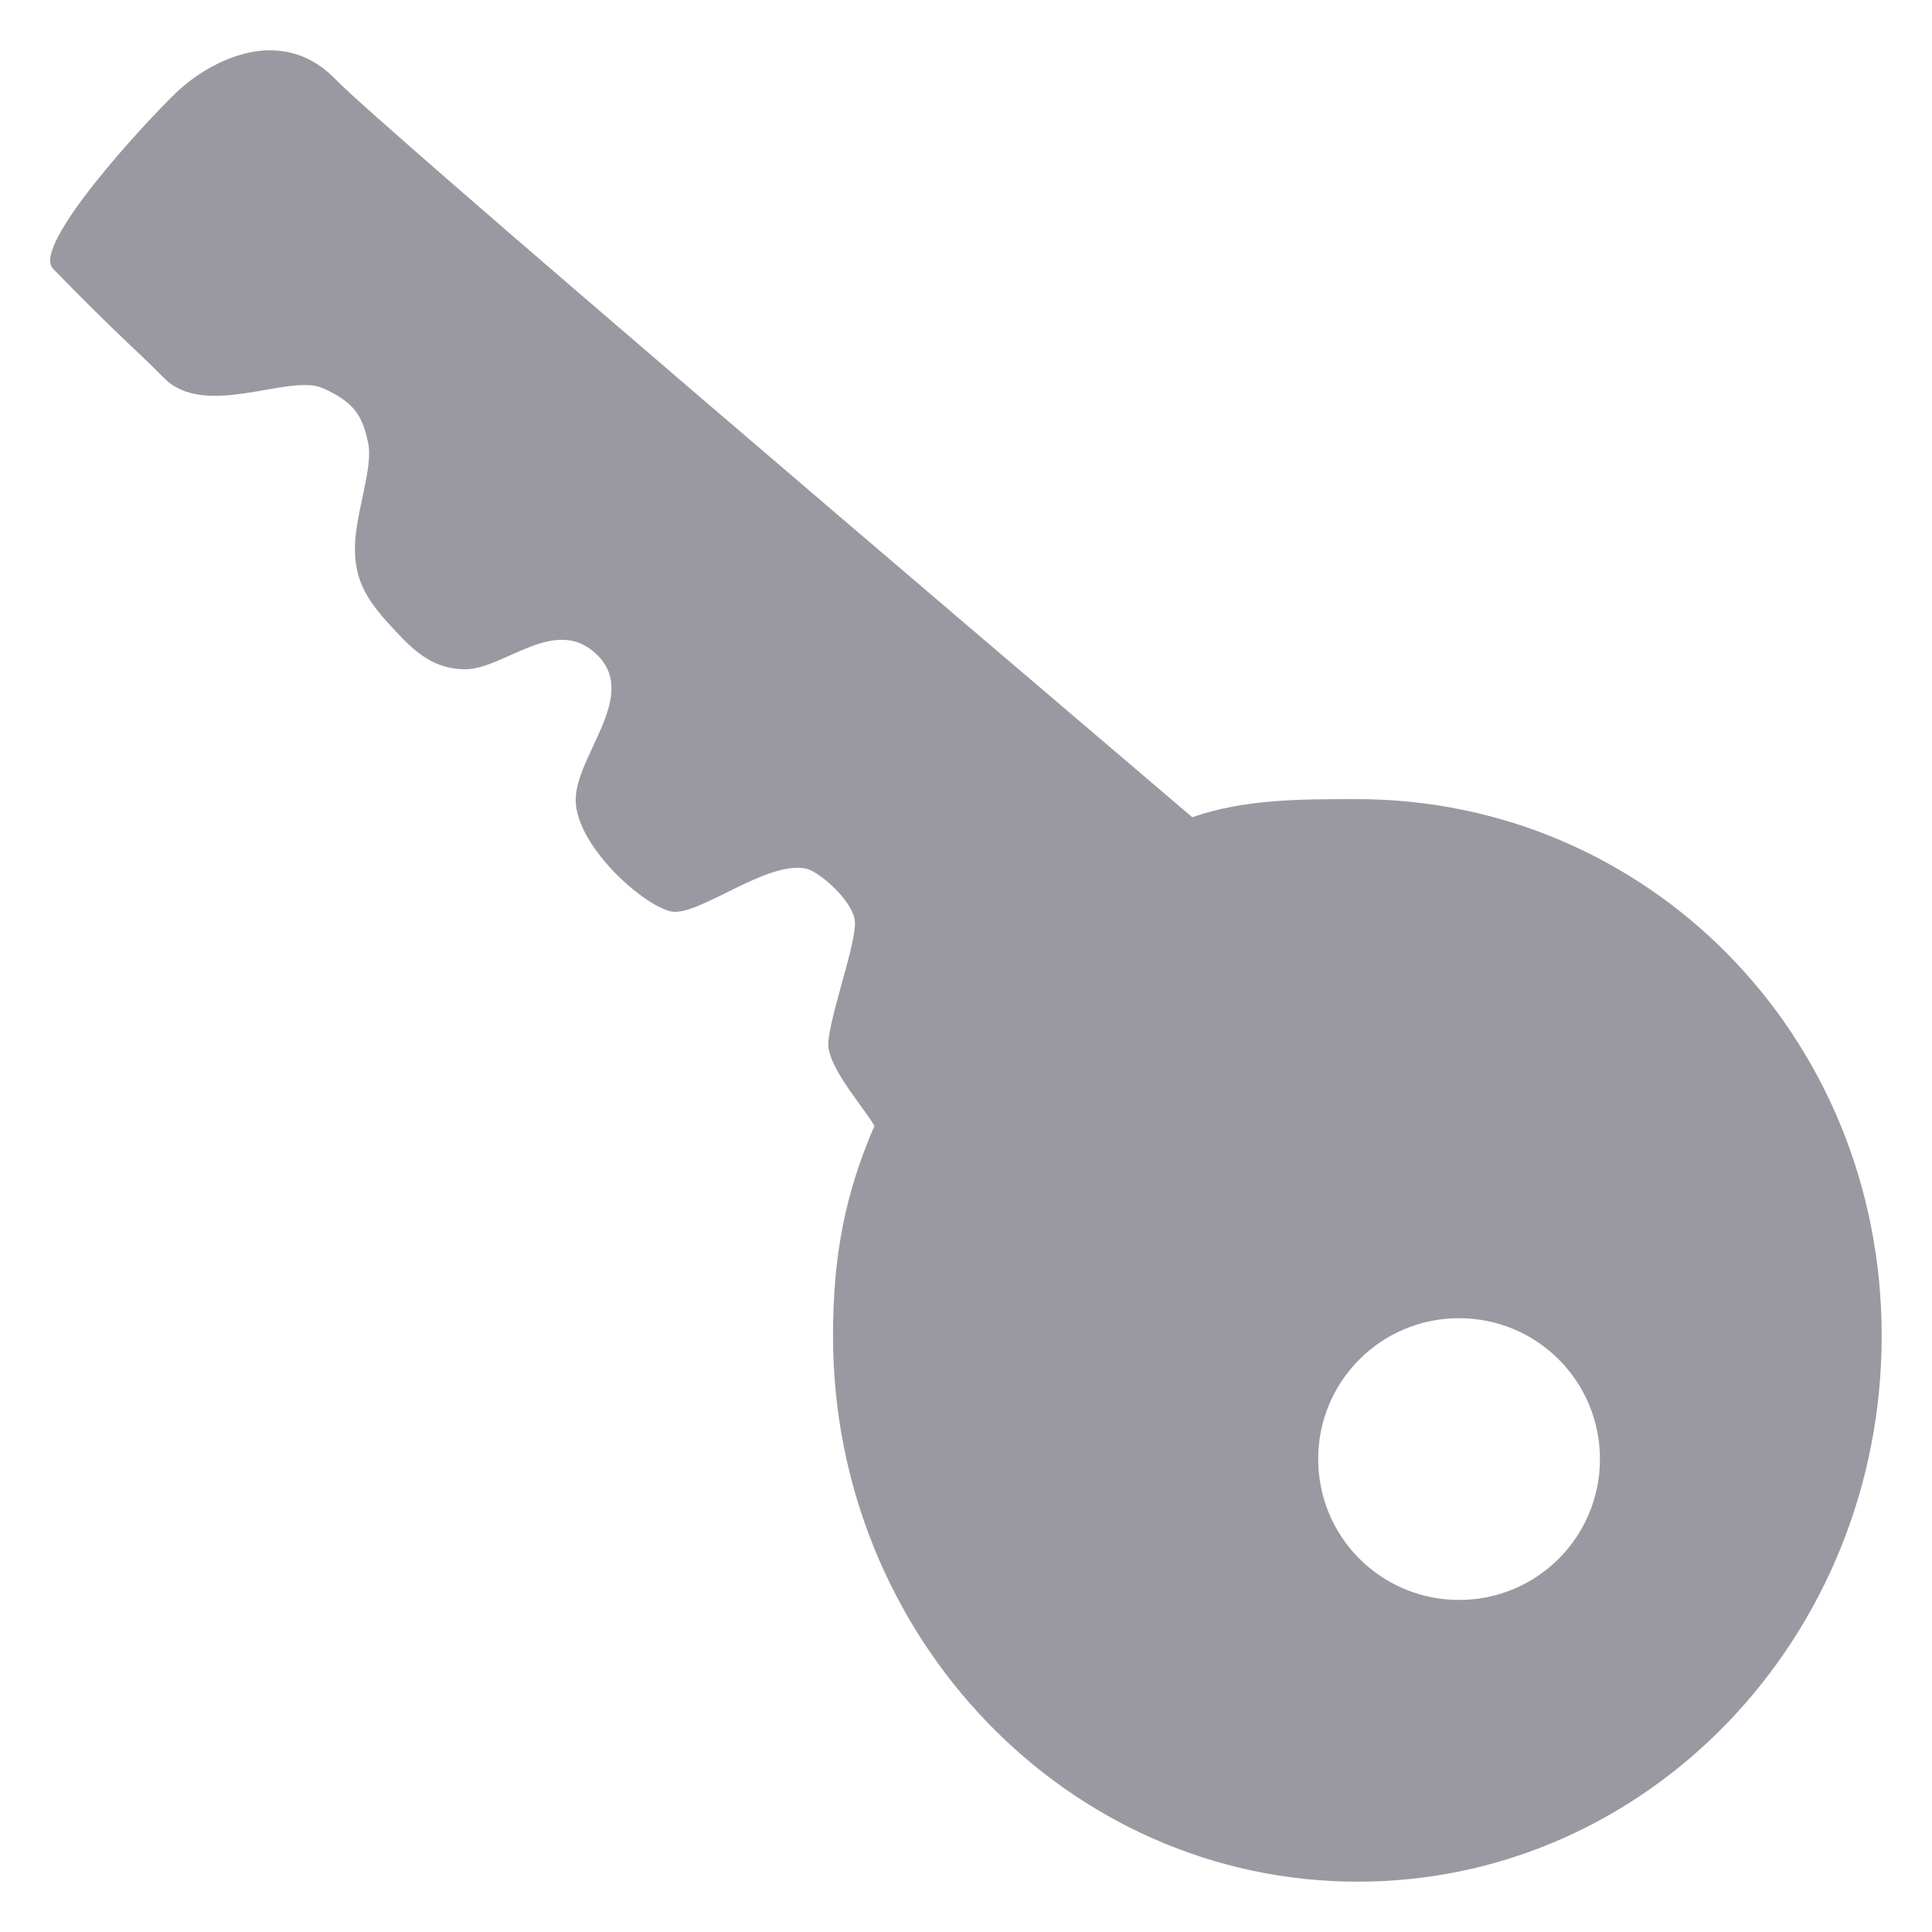 <svg width="24" height="24" viewBox="0 0 24 24" fill="none" xmlns="http://www.w3.org/2000/svg">
<path d="M16.856 9.927C16.145 9.927 15.456 9.927 14.811 10.152C12.044 7.795 4.732 1.571 4.174 0.991C3.917 0.723 3.633 0.625 3.354 0.625C2.889 0.625 2.441 0.909 2.189 1.15C1.812 1.511 0.384 3.053 0.658 3.337C1.478 4.18 1.697 4.349 2.036 4.694C2.545 5.213 3.584 4.639 4.005 4.82C4.42 5 4.508 5.191 4.573 5.503C4.639 5.815 4.415 6.367 4.409 6.799C4.404 7.253 4.595 7.499 4.912 7.838C5.164 8.112 5.399 8.309 5.766 8.314C6.258 8.325 6.909 7.614 7.428 8.145C7.948 8.675 7.089 9.441 7.155 10.004C7.22 10.567 8.002 11.251 8.336 11.322C8.67 11.393 9.528 10.682 10.015 10.791C10.179 10.83 10.562 11.163 10.616 11.415C10.671 11.666 10.239 12.782 10.294 13.034C10.359 13.34 10.682 13.695 10.863 13.985C10.496 14.833 10.348 15.604 10.348 16.594C10.348 20.34 13.269 23.375 16.867 23.375C20.466 23.375 23.375 20.34 23.375 16.594C23.375 12.848 20.455 9.927 16.856 9.927ZM18.125 19.875C17.157 19.875 16.375 19.093 16.375 18.125C16.375 17.157 17.157 16.375 18.125 16.375C19.093 16.375 19.875 17.157 19.875 18.125C19.875 19.093 19.093 19.875 18.125 19.875Z" fill="#9A99A2"/>
</svg>